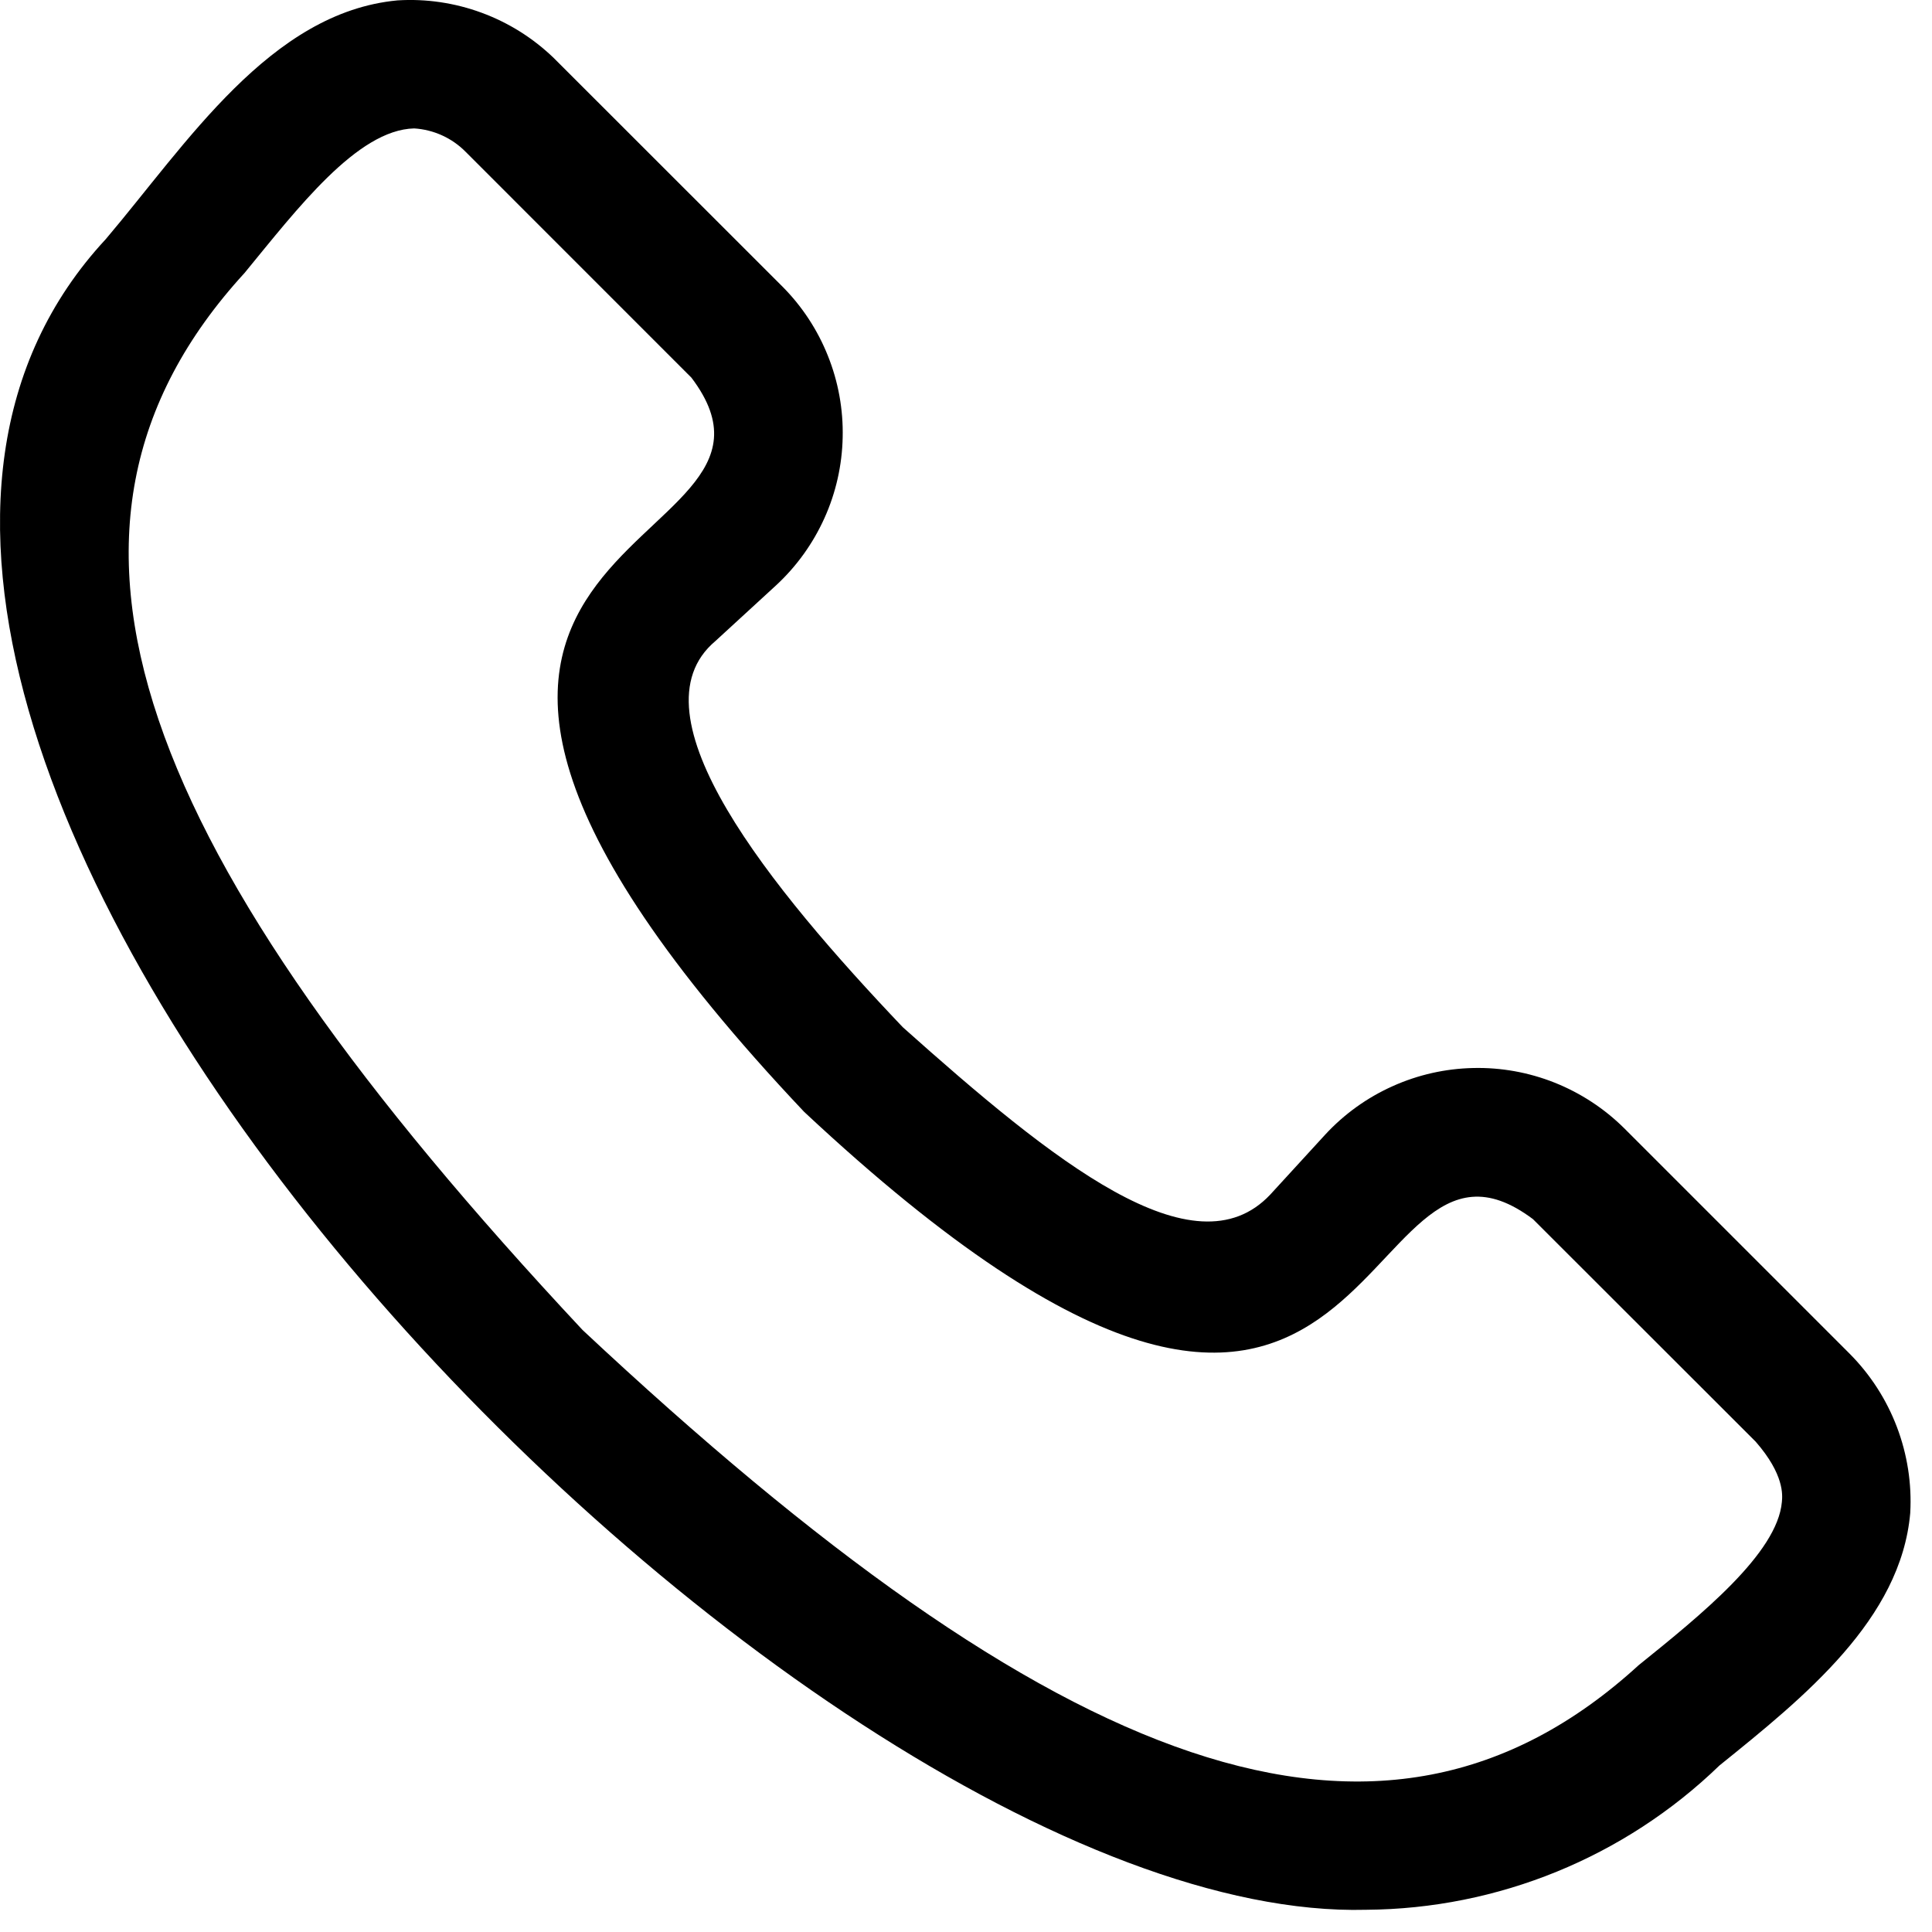 <svg width="30" height="30" viewBox="0 0 30 30" fill="none" xmlns="http://www.w3.org/2000/svg">
<path d="M21.213 29.655C12.282 29.887 -5.467 11.371 1.641 3.715C2.898 2.233 4.196 0.191 6.172 0.006C6.616 -0.022 7.061 0.044 7.479 0.198C7.897 0.352 8.278 0.591 8.598 0.9L12.151 4.451C12.456 4.758 12.696 5.124 12.856 5.526C13.017 5.928 13.095 6.358 13.085 6.791C13.076 7.224 12.98 7.651 12.802 8.045C12.624 8.44 12.369 8.795 12.051 9.089L11.109 9.954C9.756 11.09 11.976 13.803 14.018 15.95C16.353 18.035 18.544 19.802 19.724 18.55L20.579 17.617C20.873 17.299 21.228 17.044 21.623 16.867C22.018 16.689 22.444 16.593 22.877 16.584C23.31 16.574 23.74 16.652 24.142 16.812C24.544 16.973 24.91 17.212 25.218 17.517L28.722 21.021C29.044 21.345 29.293 21.732 29.455 22.158C29.617 22.585 29.688 23.04 29.662 23.495C29.517 25.143 28.02 26.35 26.7 27.414C25.227 28.839 23.262 29.641 21.213 29.655ZM6.431 1.994C5.546 2.015 4.613 3.246 3.797 4.239C0.138 8.231 2.146 13.274 9.046 20.652C16.383 27.523 21.435 29.522 25.445 25.857C26.405 25.083 27.6 24.121 27.669 23.321C27.679 23.216 27.707 22.896 27.262 22.386L23.804 18.931C20.906 16.756 21.605 25.794 12.486 17.264C3.798 8.064 12.931 8.766 10.737 5.865L7.233 2.36C7.02 2.143 6.734 2.013 6.431 1.994Z" fill="black"/>
</svg>
